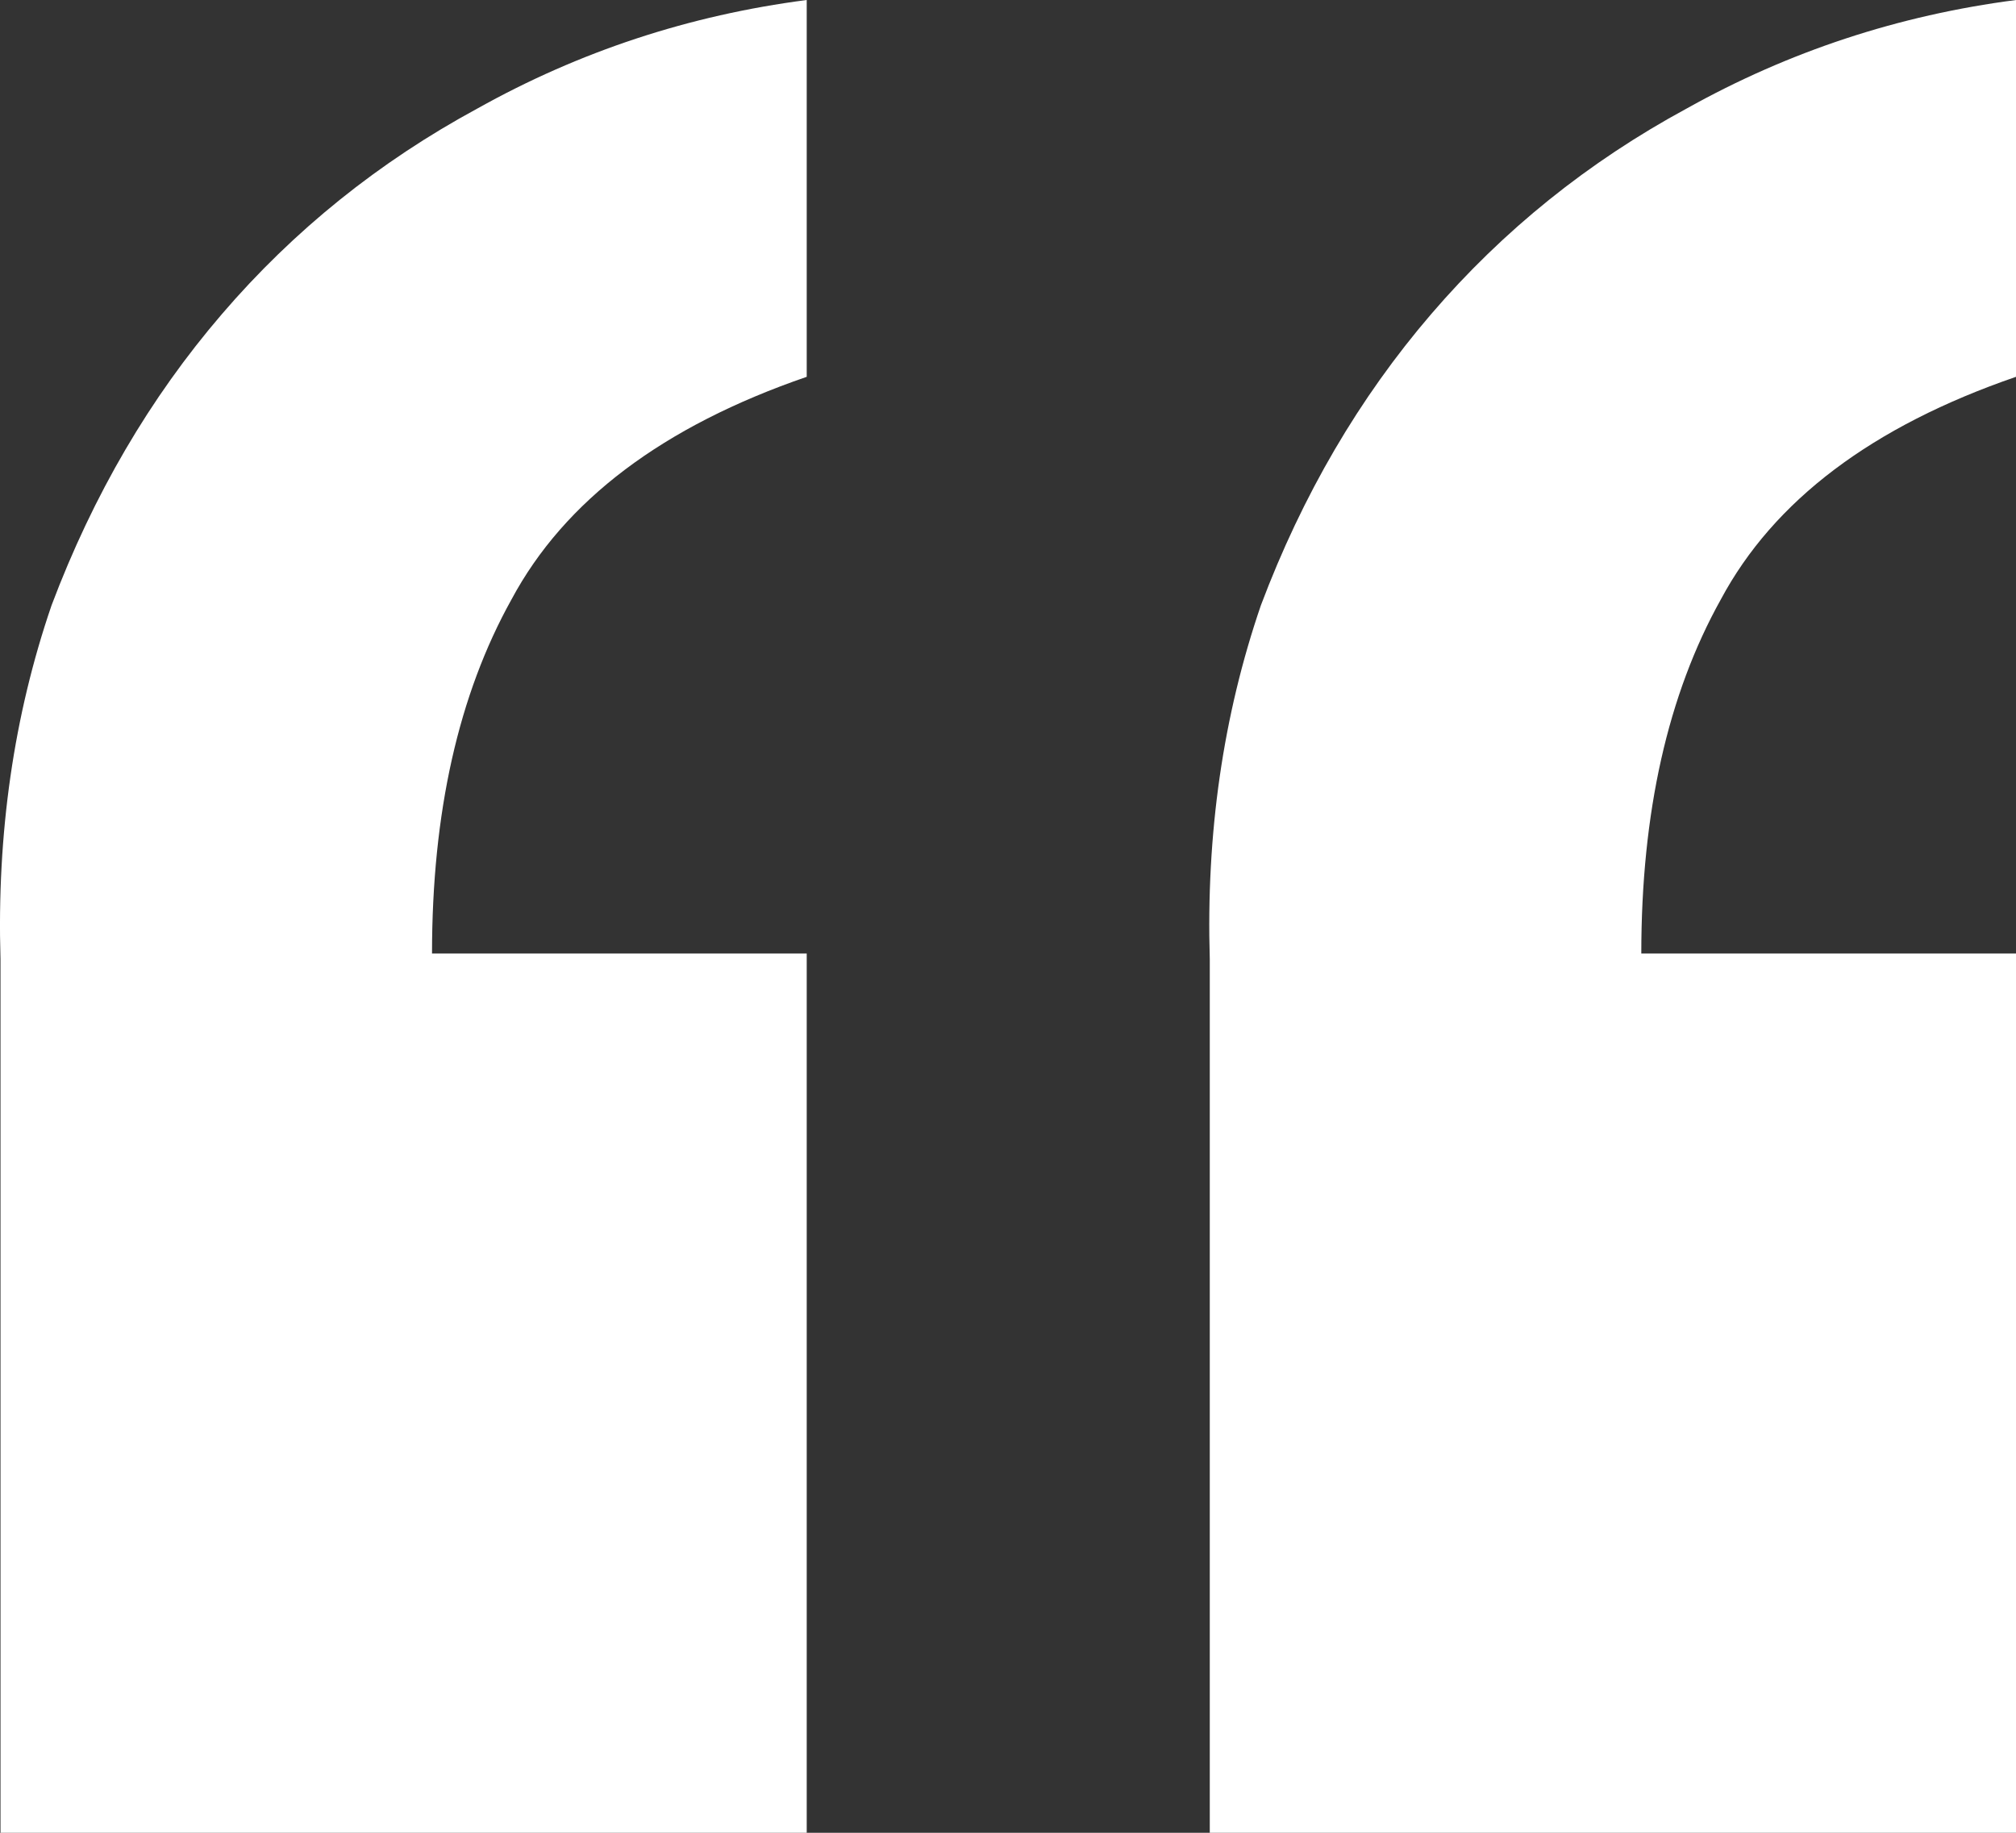 <svg width="44" height="40" viewBox="0 0 44 40" fill="none" xmlns="http://www.w3.org/2000/svg">
<rect x="0" y="0" width="44" height="40" fill="#333333" stroke="none"/>
<path d="M17.607 40V20.81H9.429C9.429 17.736 10.007 15.161 11.163 13.084C12.32 10.924 14.468 9.304 17.607 8.224V0C15.046 0.332 12.65 1.121 10.42 2.368C8.272 3.531 6.413 5.026 4.844 6.854C3.274 8.681 2.035 10.8 1.126 13.209C0.3 15.618 -0.071 18.193 0.011 20.935V40H17.607ZM44 40V20.81H35.822C35.822 17.736 36.4 15.161 37.557 13.084C38.713 10.924 40.861 9.304 44 8.224V0C41.439 0.332 39.044 1.121 36.813 2.368C34.665 3.531 32.807 5.026 31.237 6.854C29.668 8.681 28.428 10.8 27.52 13.209C26.694 15.618 26.322 18.193 26.404 20.935V40H44Z" fill="white"/>
</svg>
